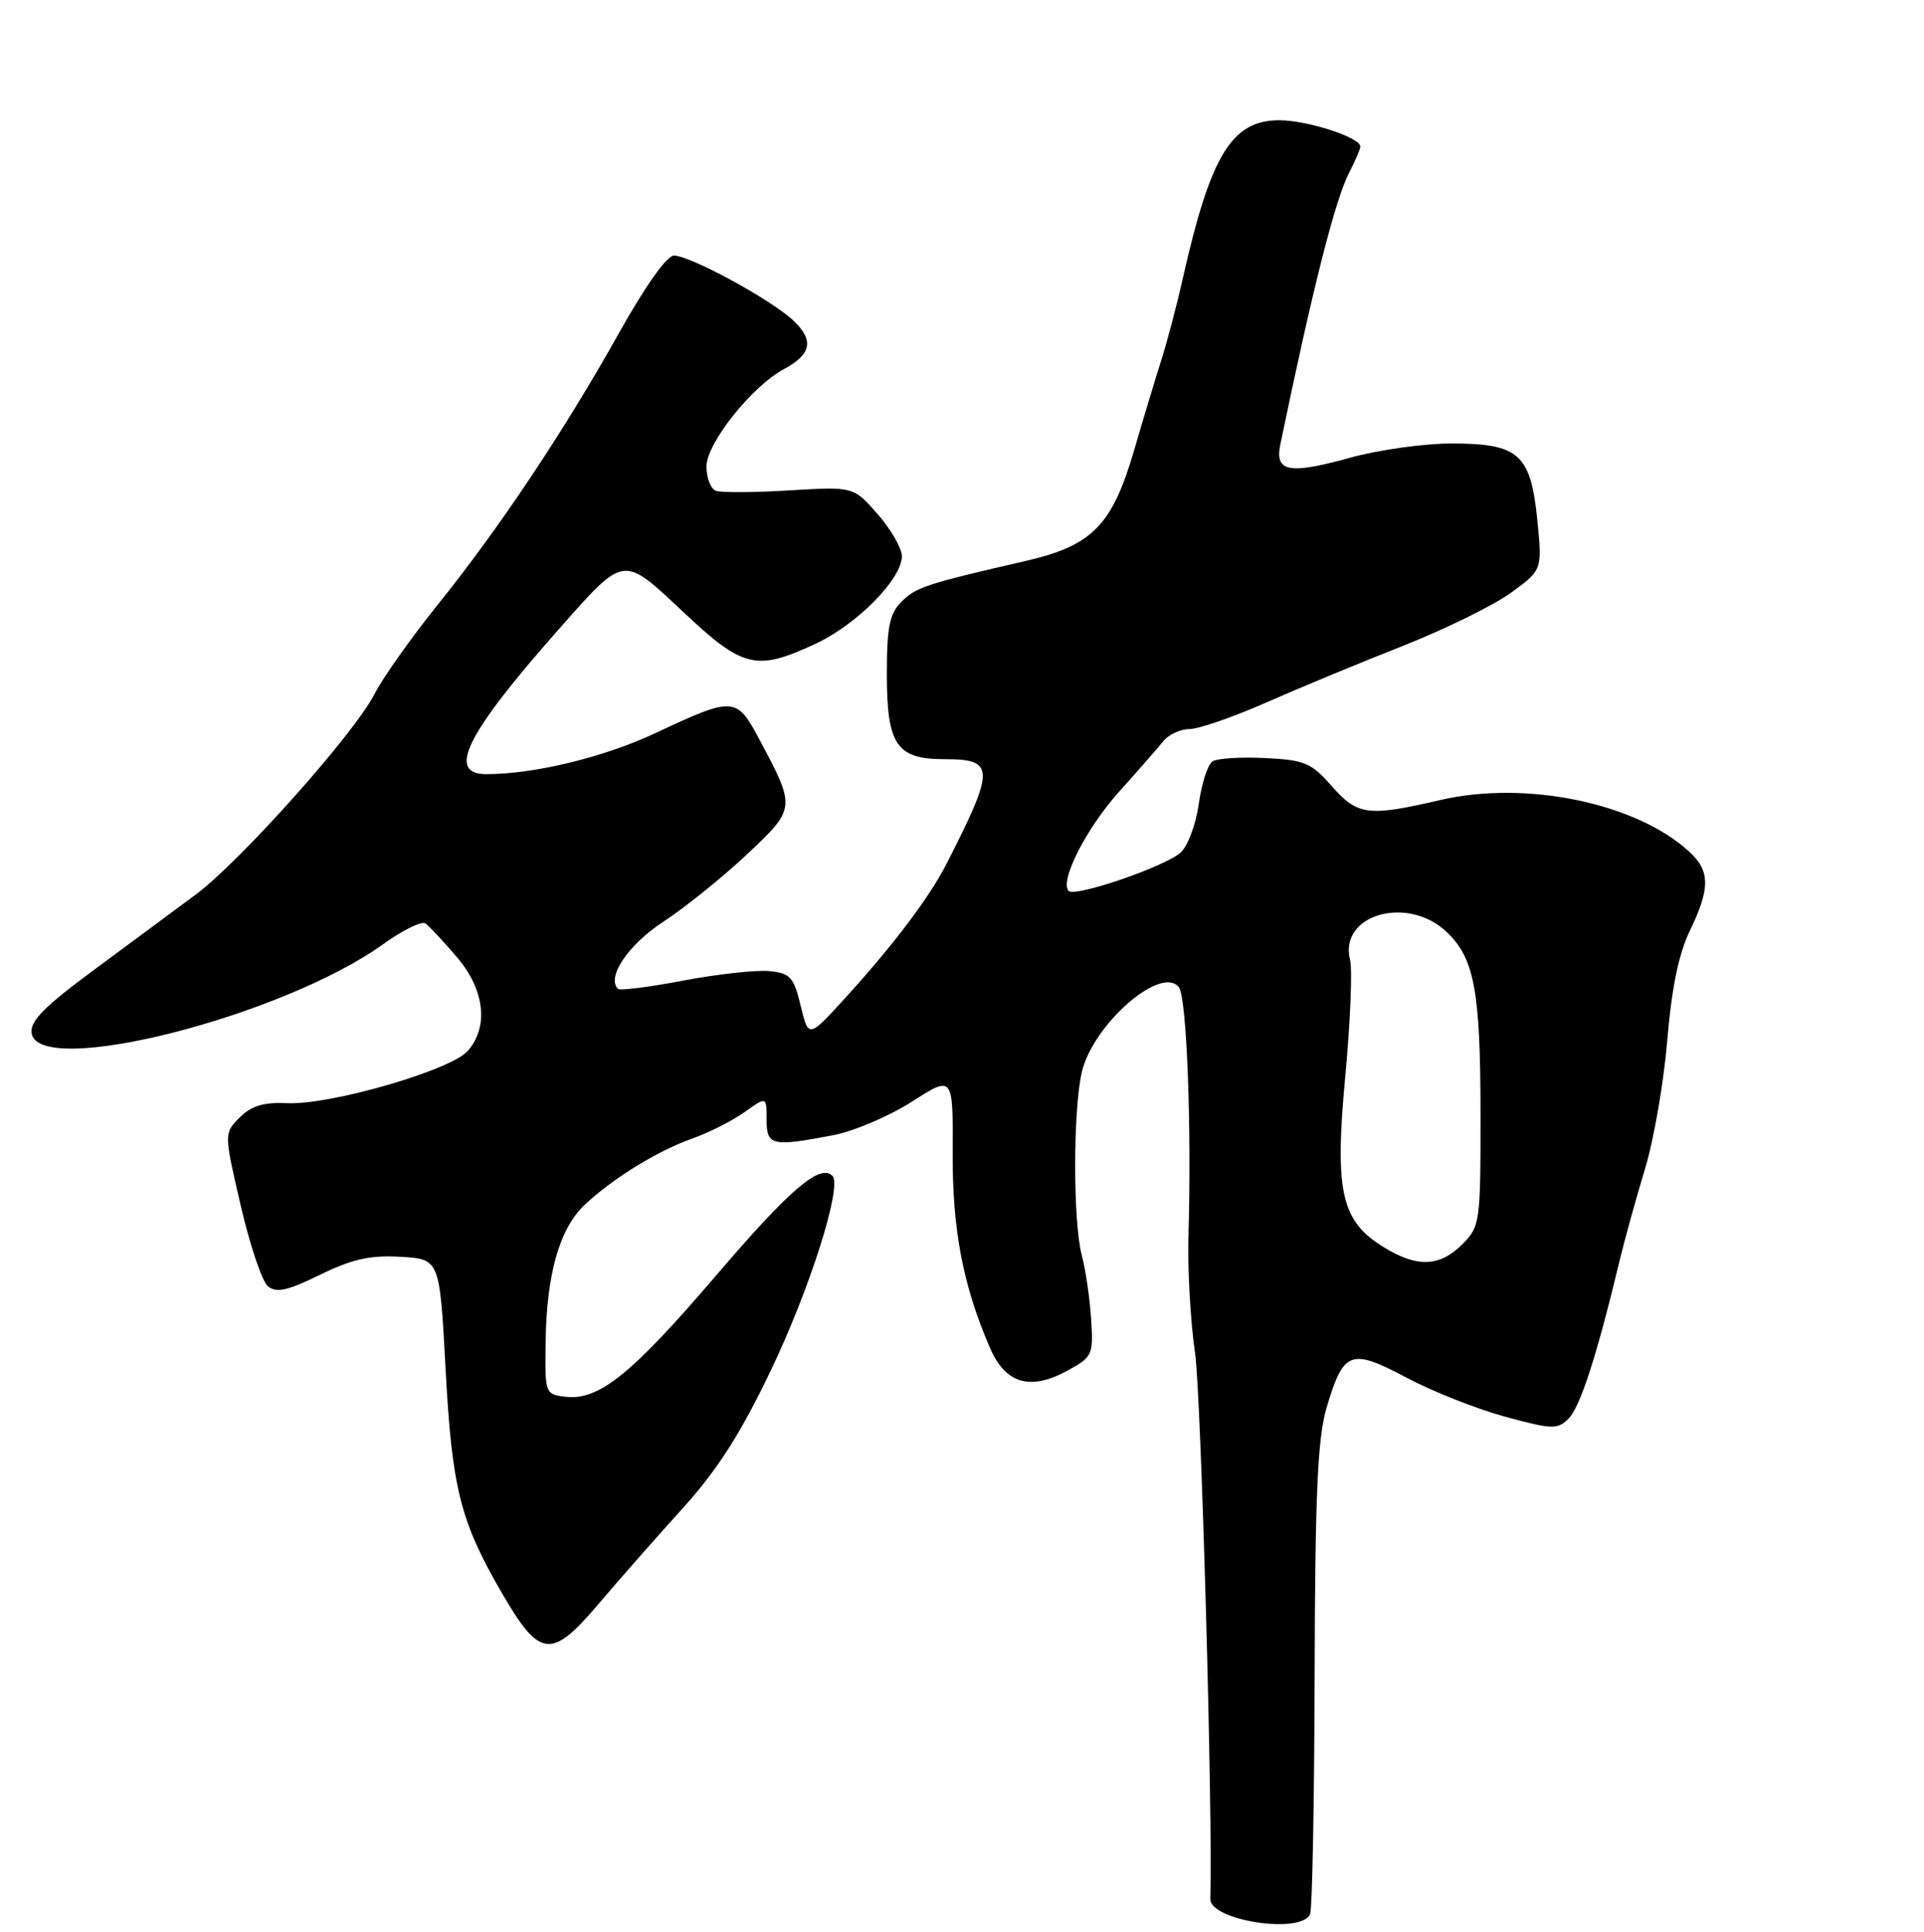 <?xml version="1.0" encoding="UTF-8" standalone="no"?>
<!DOCTYPE svg PUBLIC "-//W3C//DTD SVG 1.1//EN" "http://www.w3.org/Graphics/SVG/1.1/DTD/svg11.dtd" >
<svg xmlns="http://www.w3.org/2000/svg" xmlns:xlink="http://www.w3.org/1999/xlink" version="1.1" viewBox="0 0 256 257">
 <g >
 <path fill="currentColor"
d=" M 174.32 254.62 C 174.61 253.86 174.88 239.54 174.92 222.80 C 174.98 198.80 175.32 191.30 176.50 187.30 C 178.77 179.67 179.69 179.32 187.15 183.28 C 190.64 185.13 196.56 187.47 200.30 188.48 C 206.57 190.18 207.23 190.20 208.72 188.71 C 210.25 187.17 212.45 180.40 215.43 168.00 C 216.15 164.97 217.71 159.35 218.88 155.50 C 220.05 151.65 221.38 143.95 221.84 138.40 C 222.42 131.47 223.36 126.89 224.84 123.83 C 227.58 118.17 227.56 115.86 224.75 113.29 C 217.69 106.82 203.05 103.79 191.65 106.43 C 182.01 108.67 180.64 108.49 177.19 104.57 C 174.49 101.49 173.57 101.10 168.34 100.85 C 165.13 100.69 161.98 100.89 161.34 101.28 C 160.71 101.68 159.88 104.22 159.51 106.92 C 159.14 109.63 158.05 112.55 157.09 113.42 C 155.05 115.27 143.05 119.39 142.20 118.53 C 140.94 117.27 144.50 110.24 148.88 105.35 C 151.42 102.52 154.08 99.49 154.79 98.60 C 155.50 97.72 157.07 96.99 158.29 96.99 C 159.51 96.98 164.10 95.39 168.50 93.45 C 172.90 91.51 181.07 88.13 186.65 85.93 C 192.23 83.73 198.70 80.55 201.01 78.88 C 205.21 75.83 205.21 75.83 204.55 69.17 C 203.66 60.39 202.10 59.00 193.12 59.00 C 189.45 59.00 183.36 59.86 179.57 60.91 C 171.48 63.15 169.59 62.79 170.36 59.11 C 174.62 38.52 177.64 26.59 179.50 23.00 C 180.32 21.40 181.00 19.83 181.00 19.50 C 181.00 18.28 173.95 16.00 170.21 16.00 C 163.90 16.00 161.08 20.62 157.39 36.99 C 156.59 40.57 155.28 45.52 154.49 48.00 C 153.70 50.48 152.09 55.82 150.91 59.87 C 147.99 69.88 145.35 72.58 136.50 74.62 C 123.17 77.69 121.89 78.11 119.95 80.05 C 118.36 81.64 118.00 83.40 118.00 89.67 C 118.00 99.11 119.28 101.00 125.69 101.00 C 132.41 101.00 132.43 102.21 125.92 114.96 C 123.67 119.37 118.86 125.74 112.54 132.68 C 107.58 138.13 107.58 138.13 106.54 133.82 C 105.61 129.97 105.16 129.47 102.34 129.19 C 100.61 129.03 95.47 129.59 90.94 130.45 C 86.40 131.31 82.48 131.81 82.22 131.56 C 80.67 130.00 83.60 125.67 88.26 122.62 C 91.14 120.74 96.13 116.72 99.35 113.70 C 105.90 107.54 105.90 107.49 101.11 98.50 C 97.99 92.63 97.71 92.61 87.16 97.55 C 80.32 100.75 71.17 102.97 64.75 102.99 C 59.34 103.01 62.01 97.65 74.39 83.67 C 83.18 73.74 82.79 73.79 90.96 81.46 C 98.89 88.91 100.61 89.32 108.51 85.65 C 114.02 83.08 120.00 77.02 120.00 74.00 C 120.00 72.94 118.55 70.42 116.78 68.40 C 113.56 64.73 113.56 64.73 105.03 65.24 C 100.34 65.53 95.94 65.55 95.25 65.29 C 94.56 65.04 94.00 63.58 94.00 62.06 C 94.00 58.97 100.04 51.39 104.33 49.09 C 108.00 47.13 108.34 45.22 105.50 42.59 C 102.48 39.79 91.81 34.00 89.67 34.00 C 88.73 34.00 85.82 38.11 82.39 44.25 C 75.13 57.24 66.43 70.28 58.24 80.45 C 54.72 84.83 50.92 90.19 49.81 92.37 C 47.15 97.58 32.01 114.56 26.06 119.00 C 23.48 120.92 17.44 125.39 12.64 128.93 C 5.94 133.87 3.98 135.84 4.20 137.43 C 5.07 143.49 37.52 135.28 51.00 125.60 C 53.59 123.73 56.12 122.50 56.61 122.85 C 57.10 123.21 58.97 125.20 60.75 127.28 C 64.48 131.62 65.07 136.55 62.25 139.80 C 60.03 142.37 43.98 147.02 38.24 146.76 C 35.08 146.62 33.44 147.11 31.89 148.67 C 29.80 150.76 29.80 150.76 32.02 160.35 C 33.24 165.63 34.87 170.48 35.65 171.12 C 36.76 172.04 38.25 171.71 42.57 169.60 C 46.85 167.50 49.24 166.97 53.29 167.20 C 58.50 167.50 58.50 167.50 59.28 182.00 C 60.13 198.02 61.23 202.39 66.82 212.00 C 71.83 220.61 73.37 220.78 79.64 213.38 C 82.31 210.23 87.33 204.52 90.80 200.70 C 95.46 195.54 98.52 190.77 102.58 182.28 C 107.77 171.44 112.10 157.77 110.76 156.43 C 109.11 154.78 105.13 158.18 95.39 169.56 C 84.03 182.84 79.70 186.33 75.27 185.82 C 72.53 185.50 72.50 185.43 72.60 178.50 C 72.72 169.48 74.46 163.41 77.82 160.26 C 81.59 156.73 87.54 153.07 92.18 151.44 C 94.35 150.67 97.45 149.10 99.07 147.95 C 102.00 145.86 102.00 145.86 102.00 148.93 C 102.00 152.42 102.68 152.58 110.78 151.04 C 113.56 150.52 118.30 148.50 121.32 146.57 C 126.81 143.06 126.81 143.06 126.76 153.28 C 126.70 163.51 128.12 170.98 131.70 179.27 C 133.76 184.06 137.01 185.05 141.94 182.39 C 145.37 180.53 145.49 180.28 145.18 175.48 C 145.01 172.74 144.45 168.93 143.94 167.00 C 142.76 162.57 142.77 147.71 143.94 142.64 C 145.41 136.31 154.43 128.40 156.84 131.31 C 157.90 132.58 158.56 149.72 158.13 164.50 C 158.01 168.90 158.40 175.88 159.01 180.00 C 159.82 185.50 161.39 241.89 161.04 252.60 C 160.94 255.52 173.25 257.39 174.32 254.62 Z  M 184.19 165.97 C 178.44 162.47 177.56 158.63 178.99 143.27 C 179.67 135.99 179.96 128.97 179.63 127.68 C 178.13 121.69 187.23 119.05 192.45 123.95 C 196.18 127.46 196.99 131.79 196.99 148.30 C 197.00 162.67 196.93 163.16 194.55 165.55 C 191.57 168.53 188.58 168.65 184.19 165.97 Z "/>
</g>
</svg>